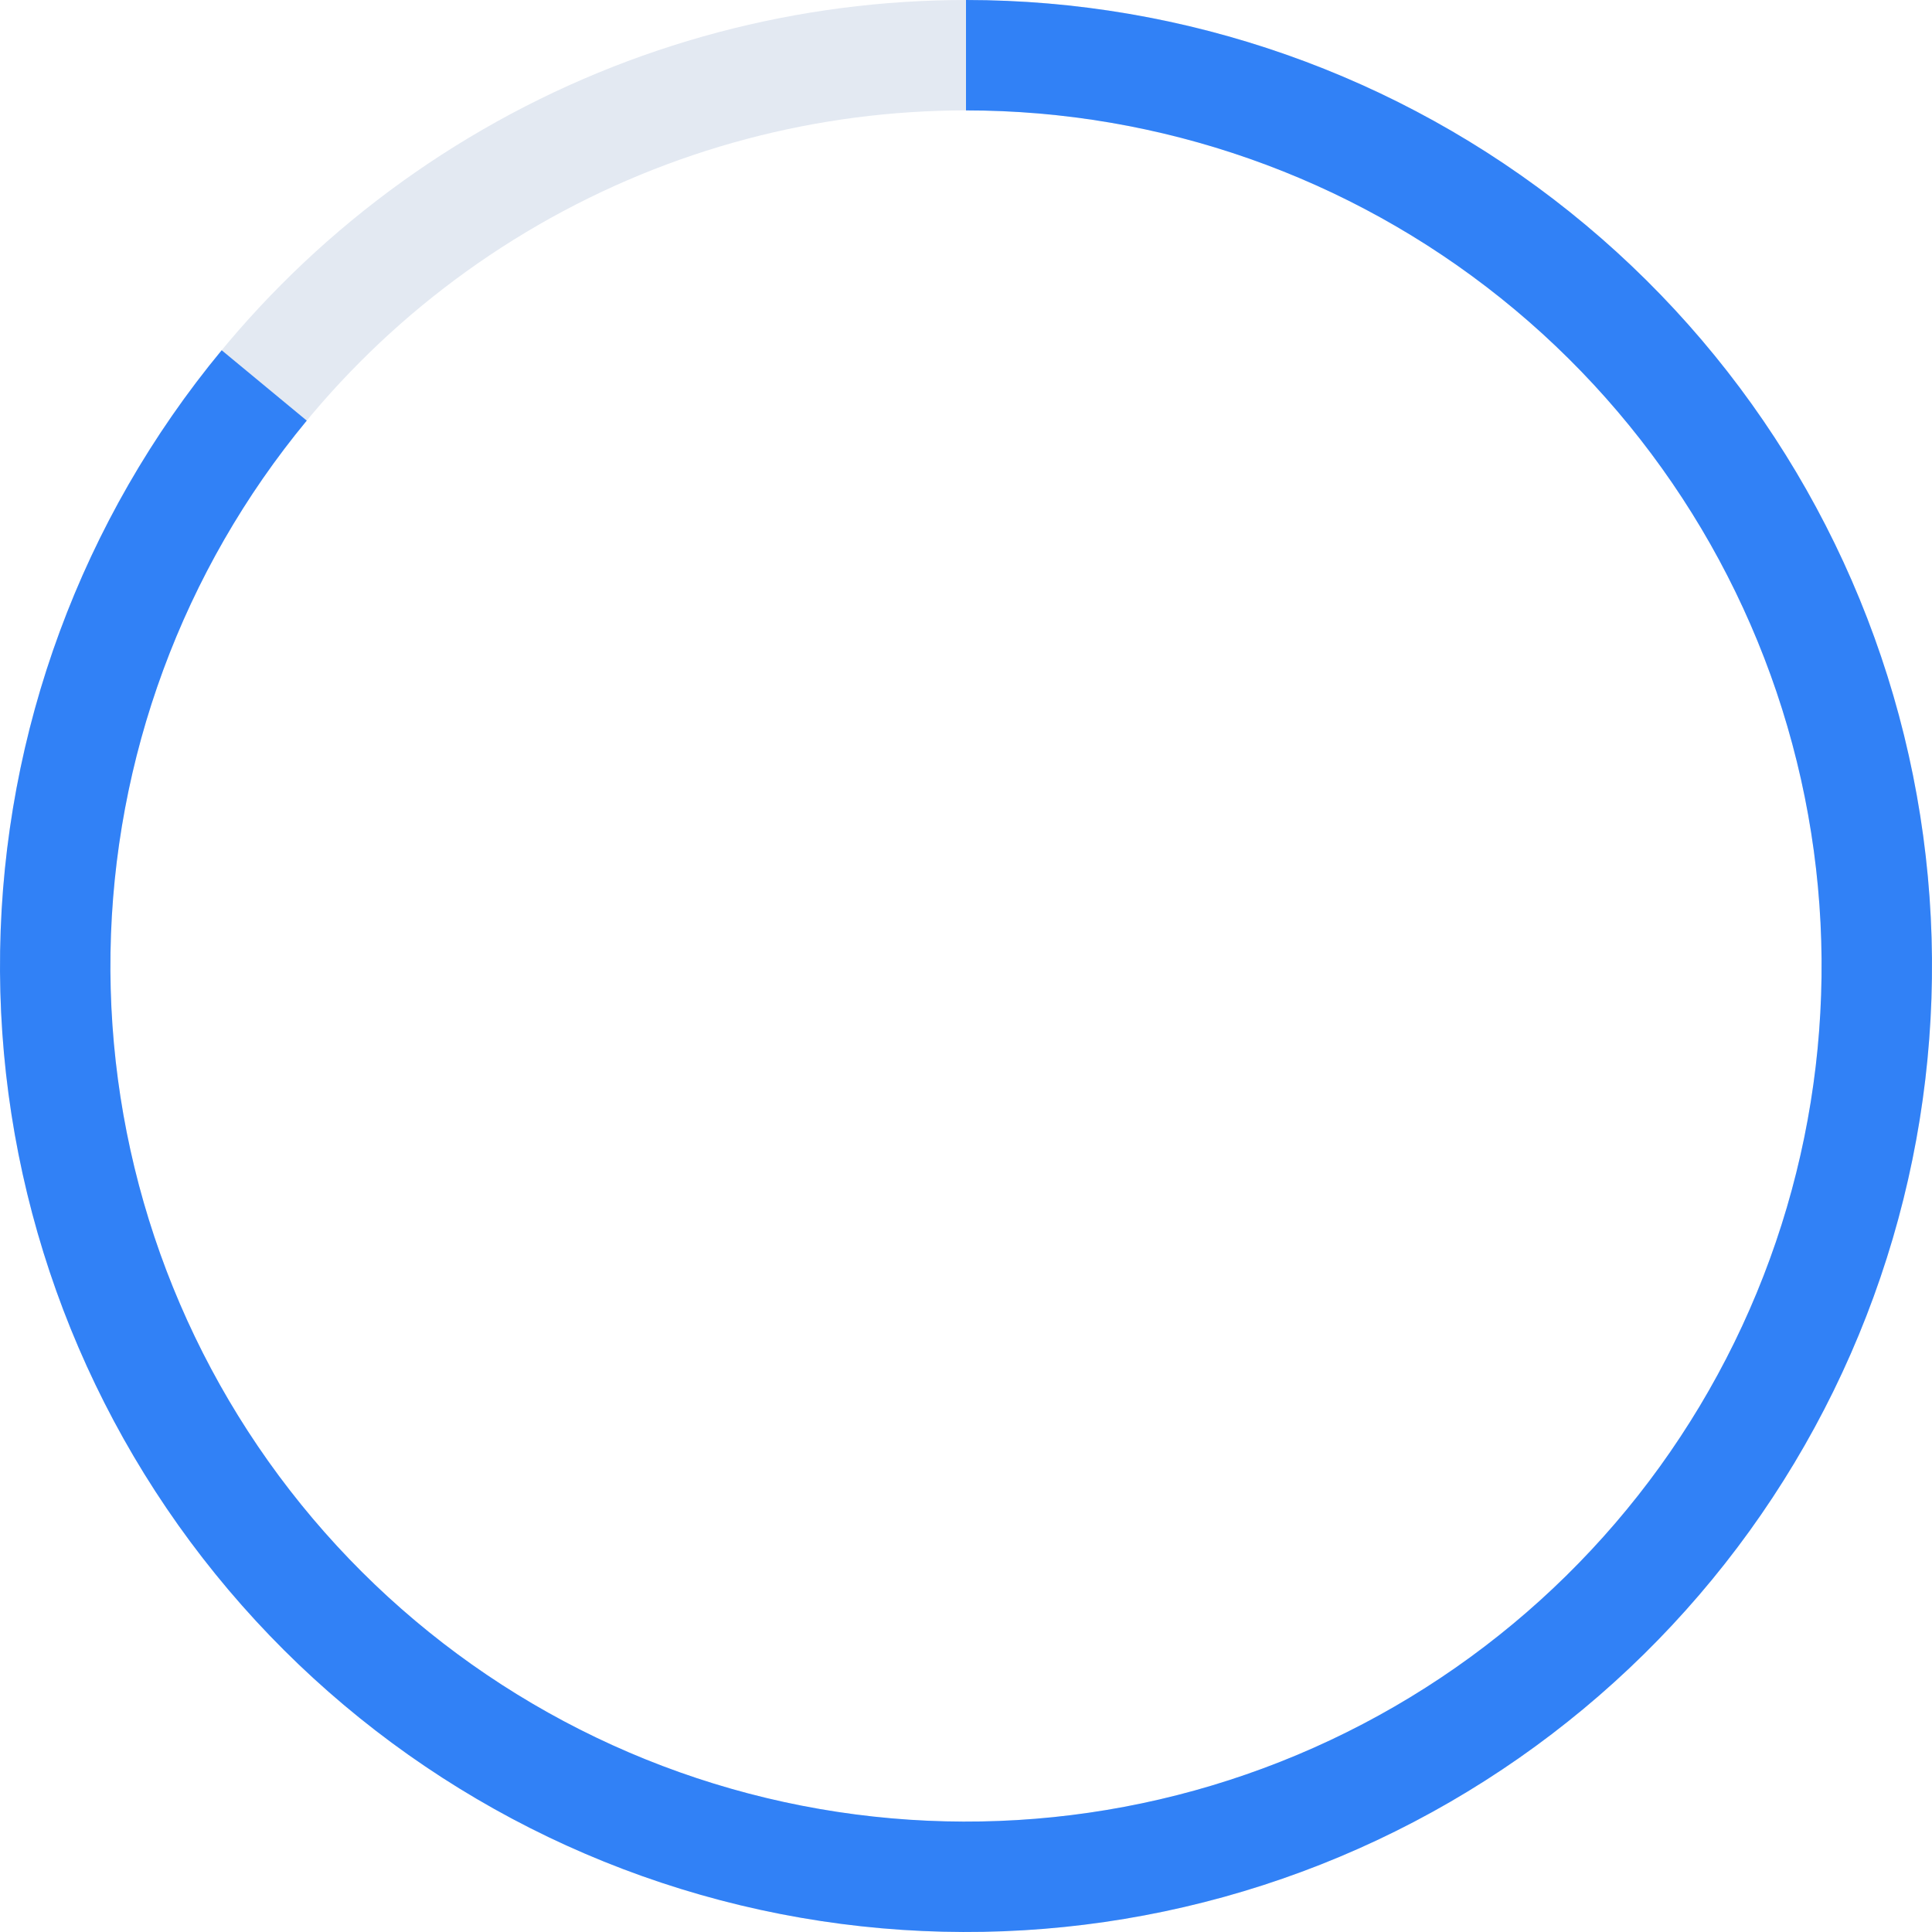 <svg width="70" height="70" viewBox="0 0 70 70" fill="none" xmlns="http://www.w3.org/2000/svg">
<circle cx="35" cy="35" r="33" stroke="#E3E9F2" stroke-width="4"/>
<path d="M35 2C42.501 2 49.779 4.556 55.633 9.246C61.487 13.936 65.569 20.481 67.205 27.801C68.842 35.122 67.935 42.782 64.635 49.518C61.335 56.254 55.838 61.665 49.051 64.859C42.263 68.053 34.59 68.839 27.296 67.088C20.002 65.337 13.523 61.153 8.925 55.226C4.327 49.299 1.886 41.982 2.004 34.482C2.122 26.981 4.792 19.745 9.573 13.965" stroke="#3181F6" stroke-width="4"/>
</svg>
